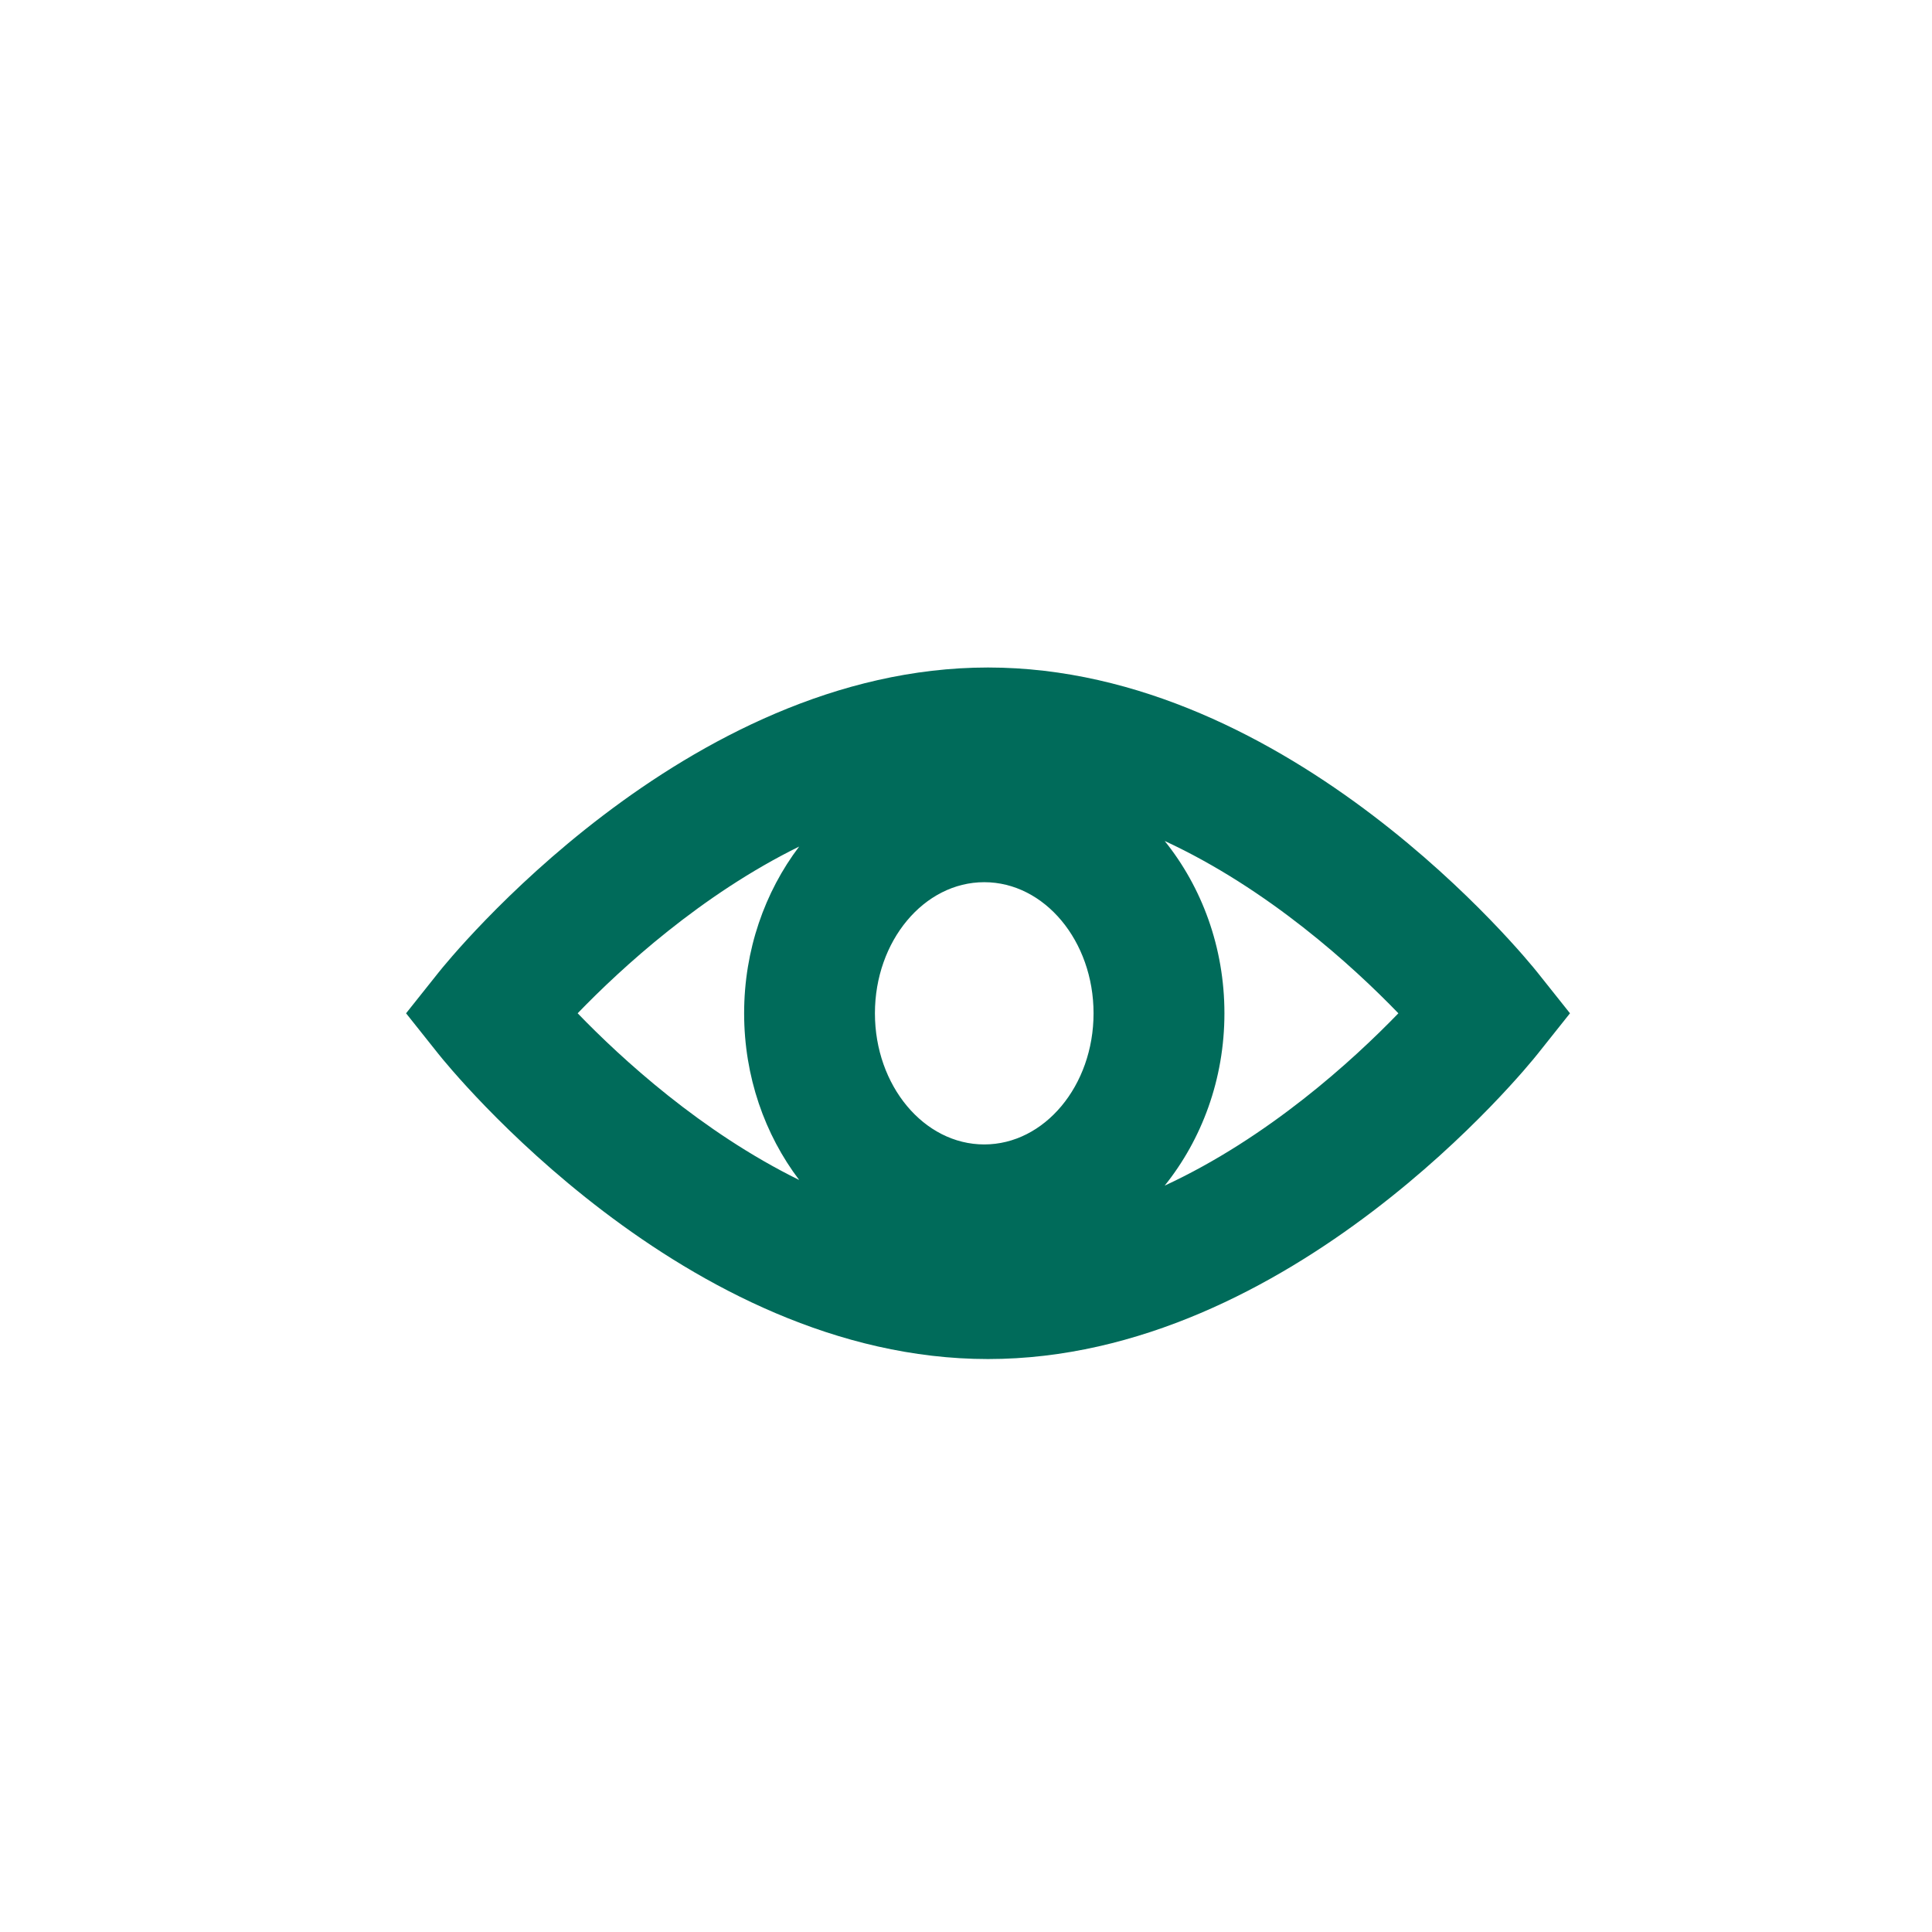 <?xml version="1.0" encoding="UTF-8"?>
<svg id="Capa_1" data-name="Capa 1" xmlns="http://www.w3.org/2000/svg" viewBox="0 0 500 500">
  <defs>
    <style>
      .cls-1 {
        fill: #006b5a;
        stroke-width: 0px;
      }
    </style>
  </defs>
  <path class="cls-1" d="M397.92,251.7c-2.57-3.22-63.73-78.95-142.22-78.95s-139.66,75.72-142.22,78.95l-8.39,10.54,8.39,10.54c2.57,3.22,63.73,78.94,142.22,78.94s139.66-75.71,142.22-78.94l8.39-10.54-8.39-10.54ZM254.72,296.18c-15.6,0-28.29-15.22-28.29-33.93s12.69-33.94,28.29-33.94,28.29,15.22,28.29,33.94-12.69,33.93-28.29,33.93ZM149.49,262.24c11.35-11.75,32-30.69,57.33-43.15-8.89,11.73-14.24,26.77-14.24,43.15s5.35,31.41,14.25,43.14c-25.34-12.46-45.99-31.4-57.33-43.14ZM301.42,306.84c9.59-11.94,15.46-27.52,15.46-44.6s-5.86-32.67-15.46-44.6c26.76,12.39,48.67,32.37,60.48,44.6-11.81,12.22-33.72,32.21-60.48,44.6Z"/>
</svg>